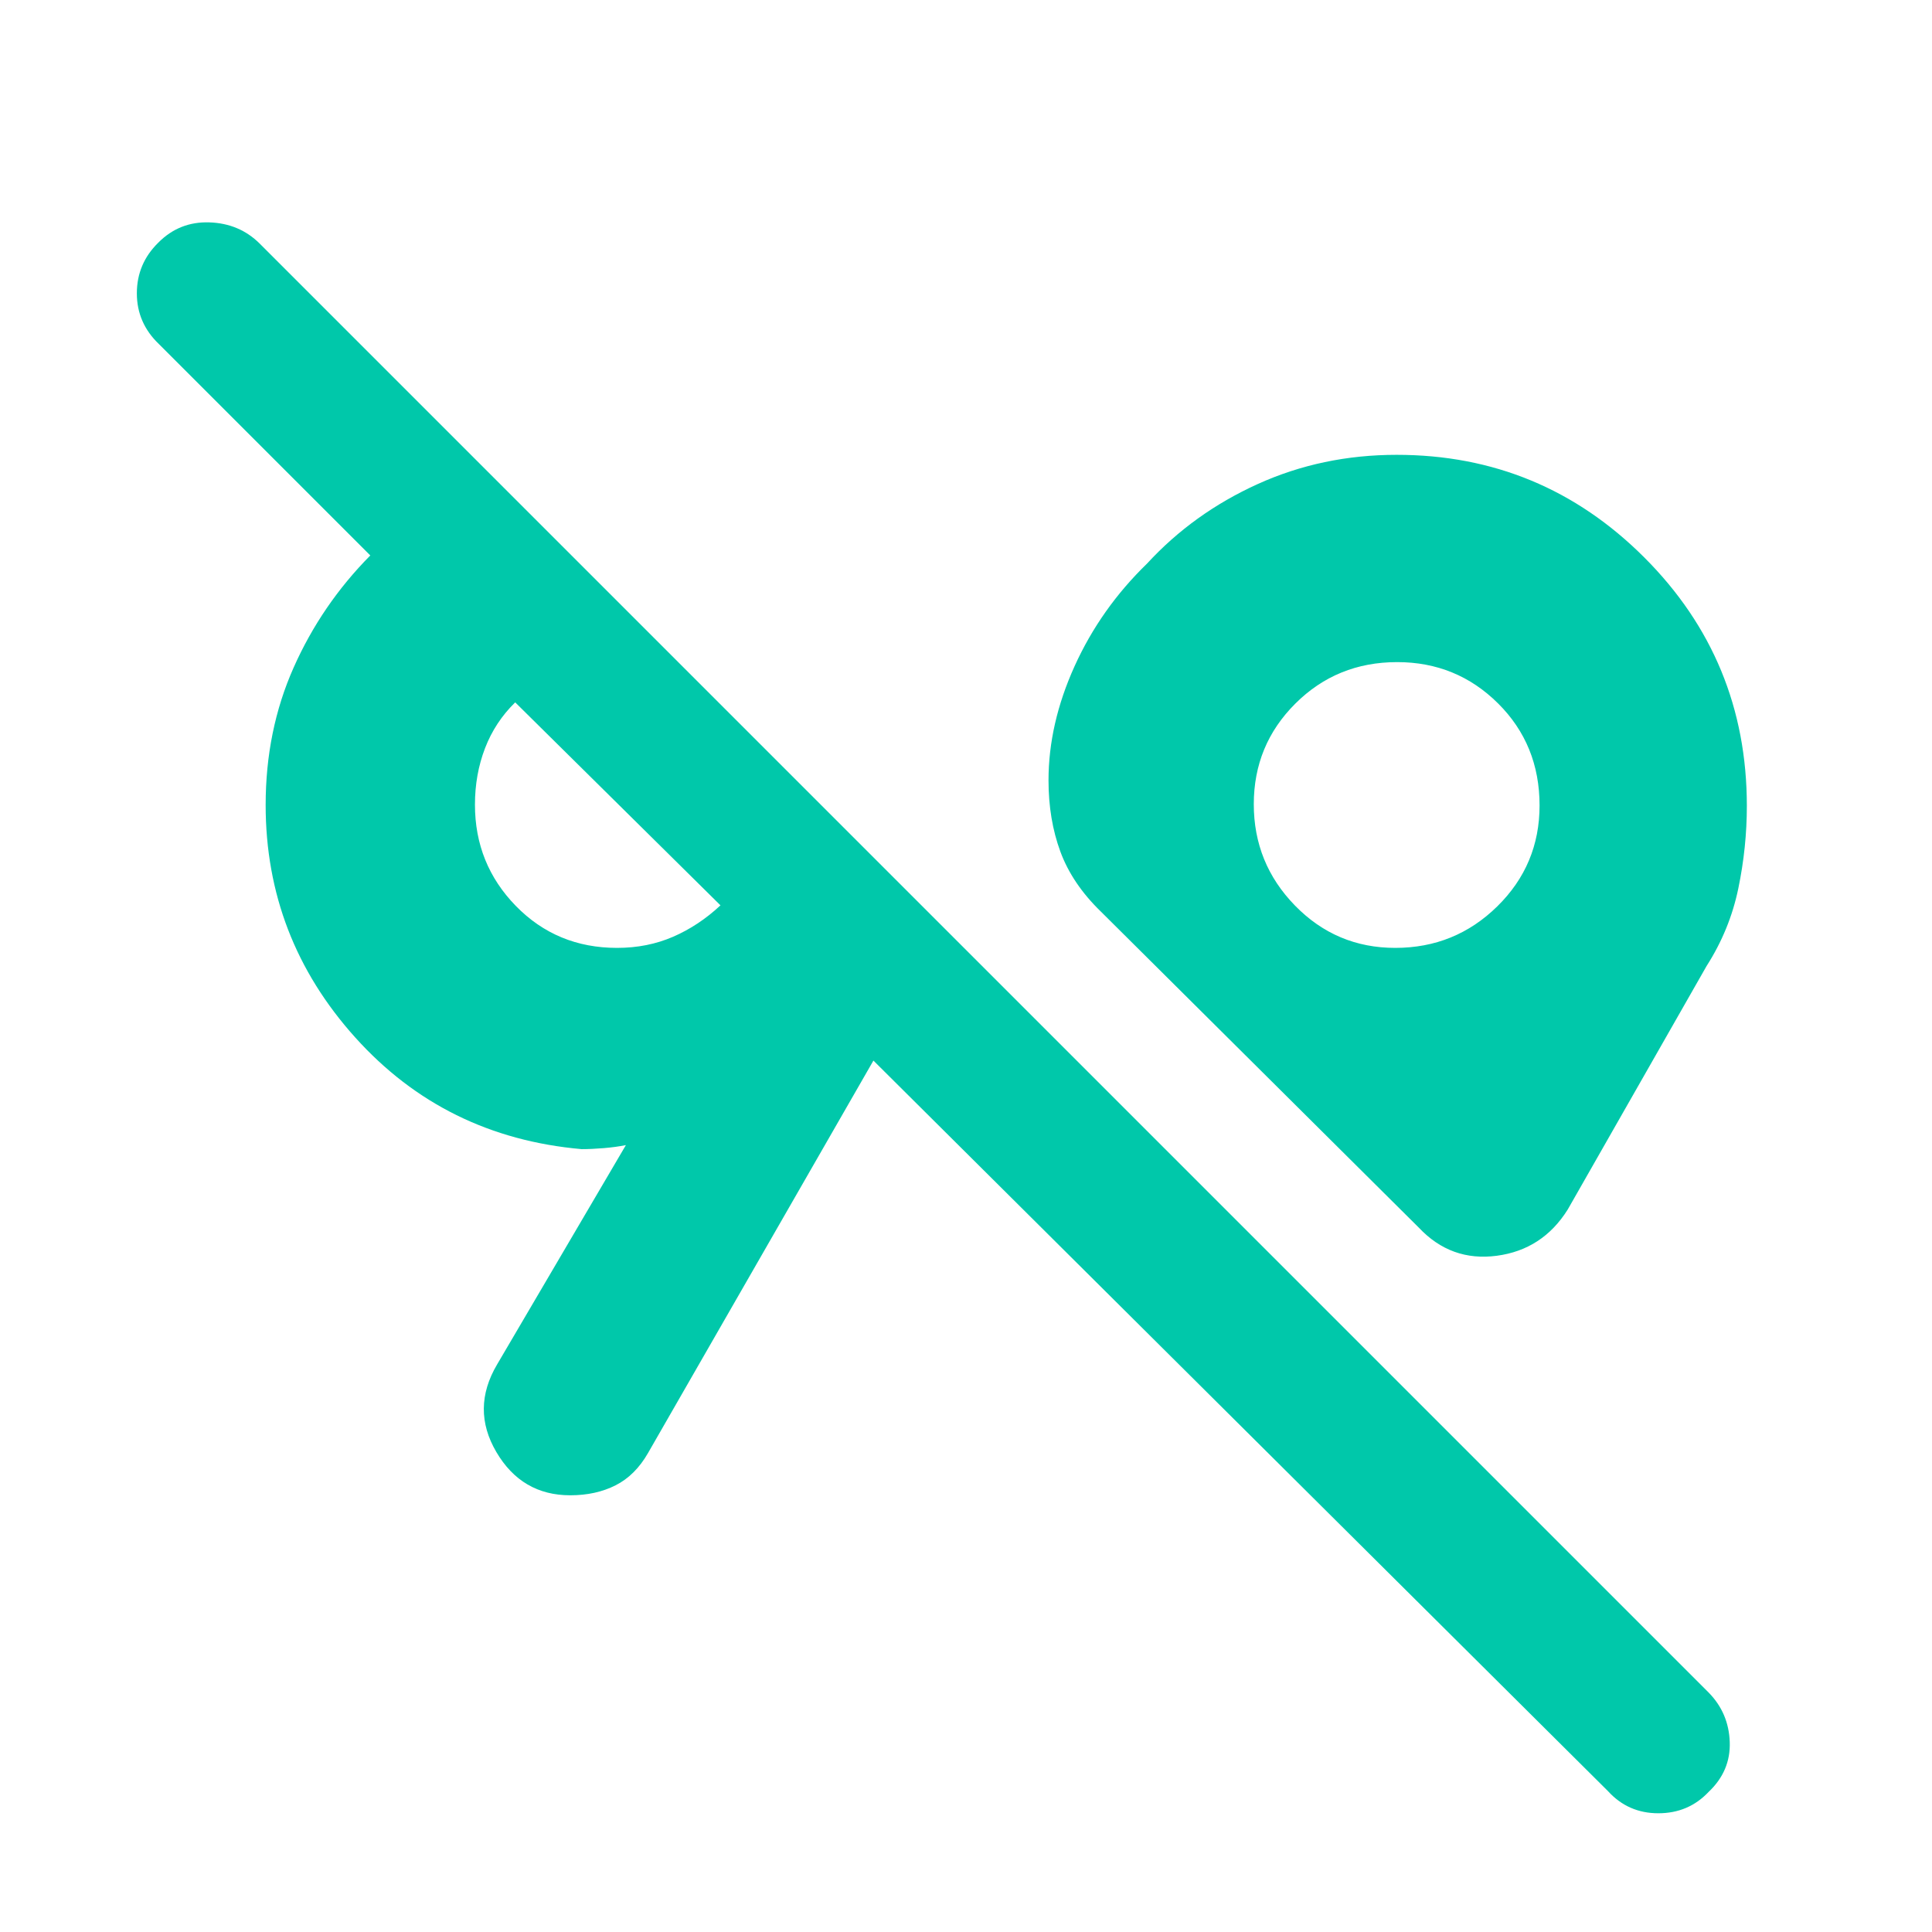 <svg xmlns="http://www.w3.org/2000/svg" height="48" viewBox="0 -960 960 960" width="48"><path fill="rgb(0, 200, 170)" d="M849-69.61Q839-59 824-59t-25-11L434-433 322-238q-6.35 11.1-16.14 16.05-9.78 4.95-22.51 4.95-24.1 0-36.72-21.5Q234-260 247-282l64-109q-5 1-11 1.5t-11 .5q-68-6-112.5-55.5T132-560q0-37 13.89-68.26Q159.78-659.53 184-684L79-789q-11-10.5-11-25.24 0-14.74 10.65-25.18Q89.13-850 104.03-849.5q14.9.5 24.97 10.5l720 720q10 10.18 10.5 24.59T849-69.61ZM306.61-489q15.13 0 27.87-5.54 12.74-5.53 23.52-15.6L256-611q-10 9.78-15 22.8-5 13.02-5 28.04 0 29.49 20.33 50.33Q276.67-489 306.61-489Zm386.68 0Q723-489 744-509.64t21-50.12q0-30.24-20.64-50.74-20.64-20.5-50.12-20.5-29.91 0-50.57 20.59-20.67 20.59-20.67 50T643.5-510q20.5 21 49.79 21ZM317-551Zm377-9Zm11 210L547.06-507q-14.27-13.82-20.17-29.84-5.89-16.02-5.89-35.4 0-28.09 12.94-56.71Q546.89-657.58 570-680q23-25 55-39.5t69-14.5q72 0 123 50.96t51 123.5q0 20.54-4.25 41.04T848-480l-69 121q-12.49 19.95-35.24 22.98Q721-333 705-350Z"/></svg>